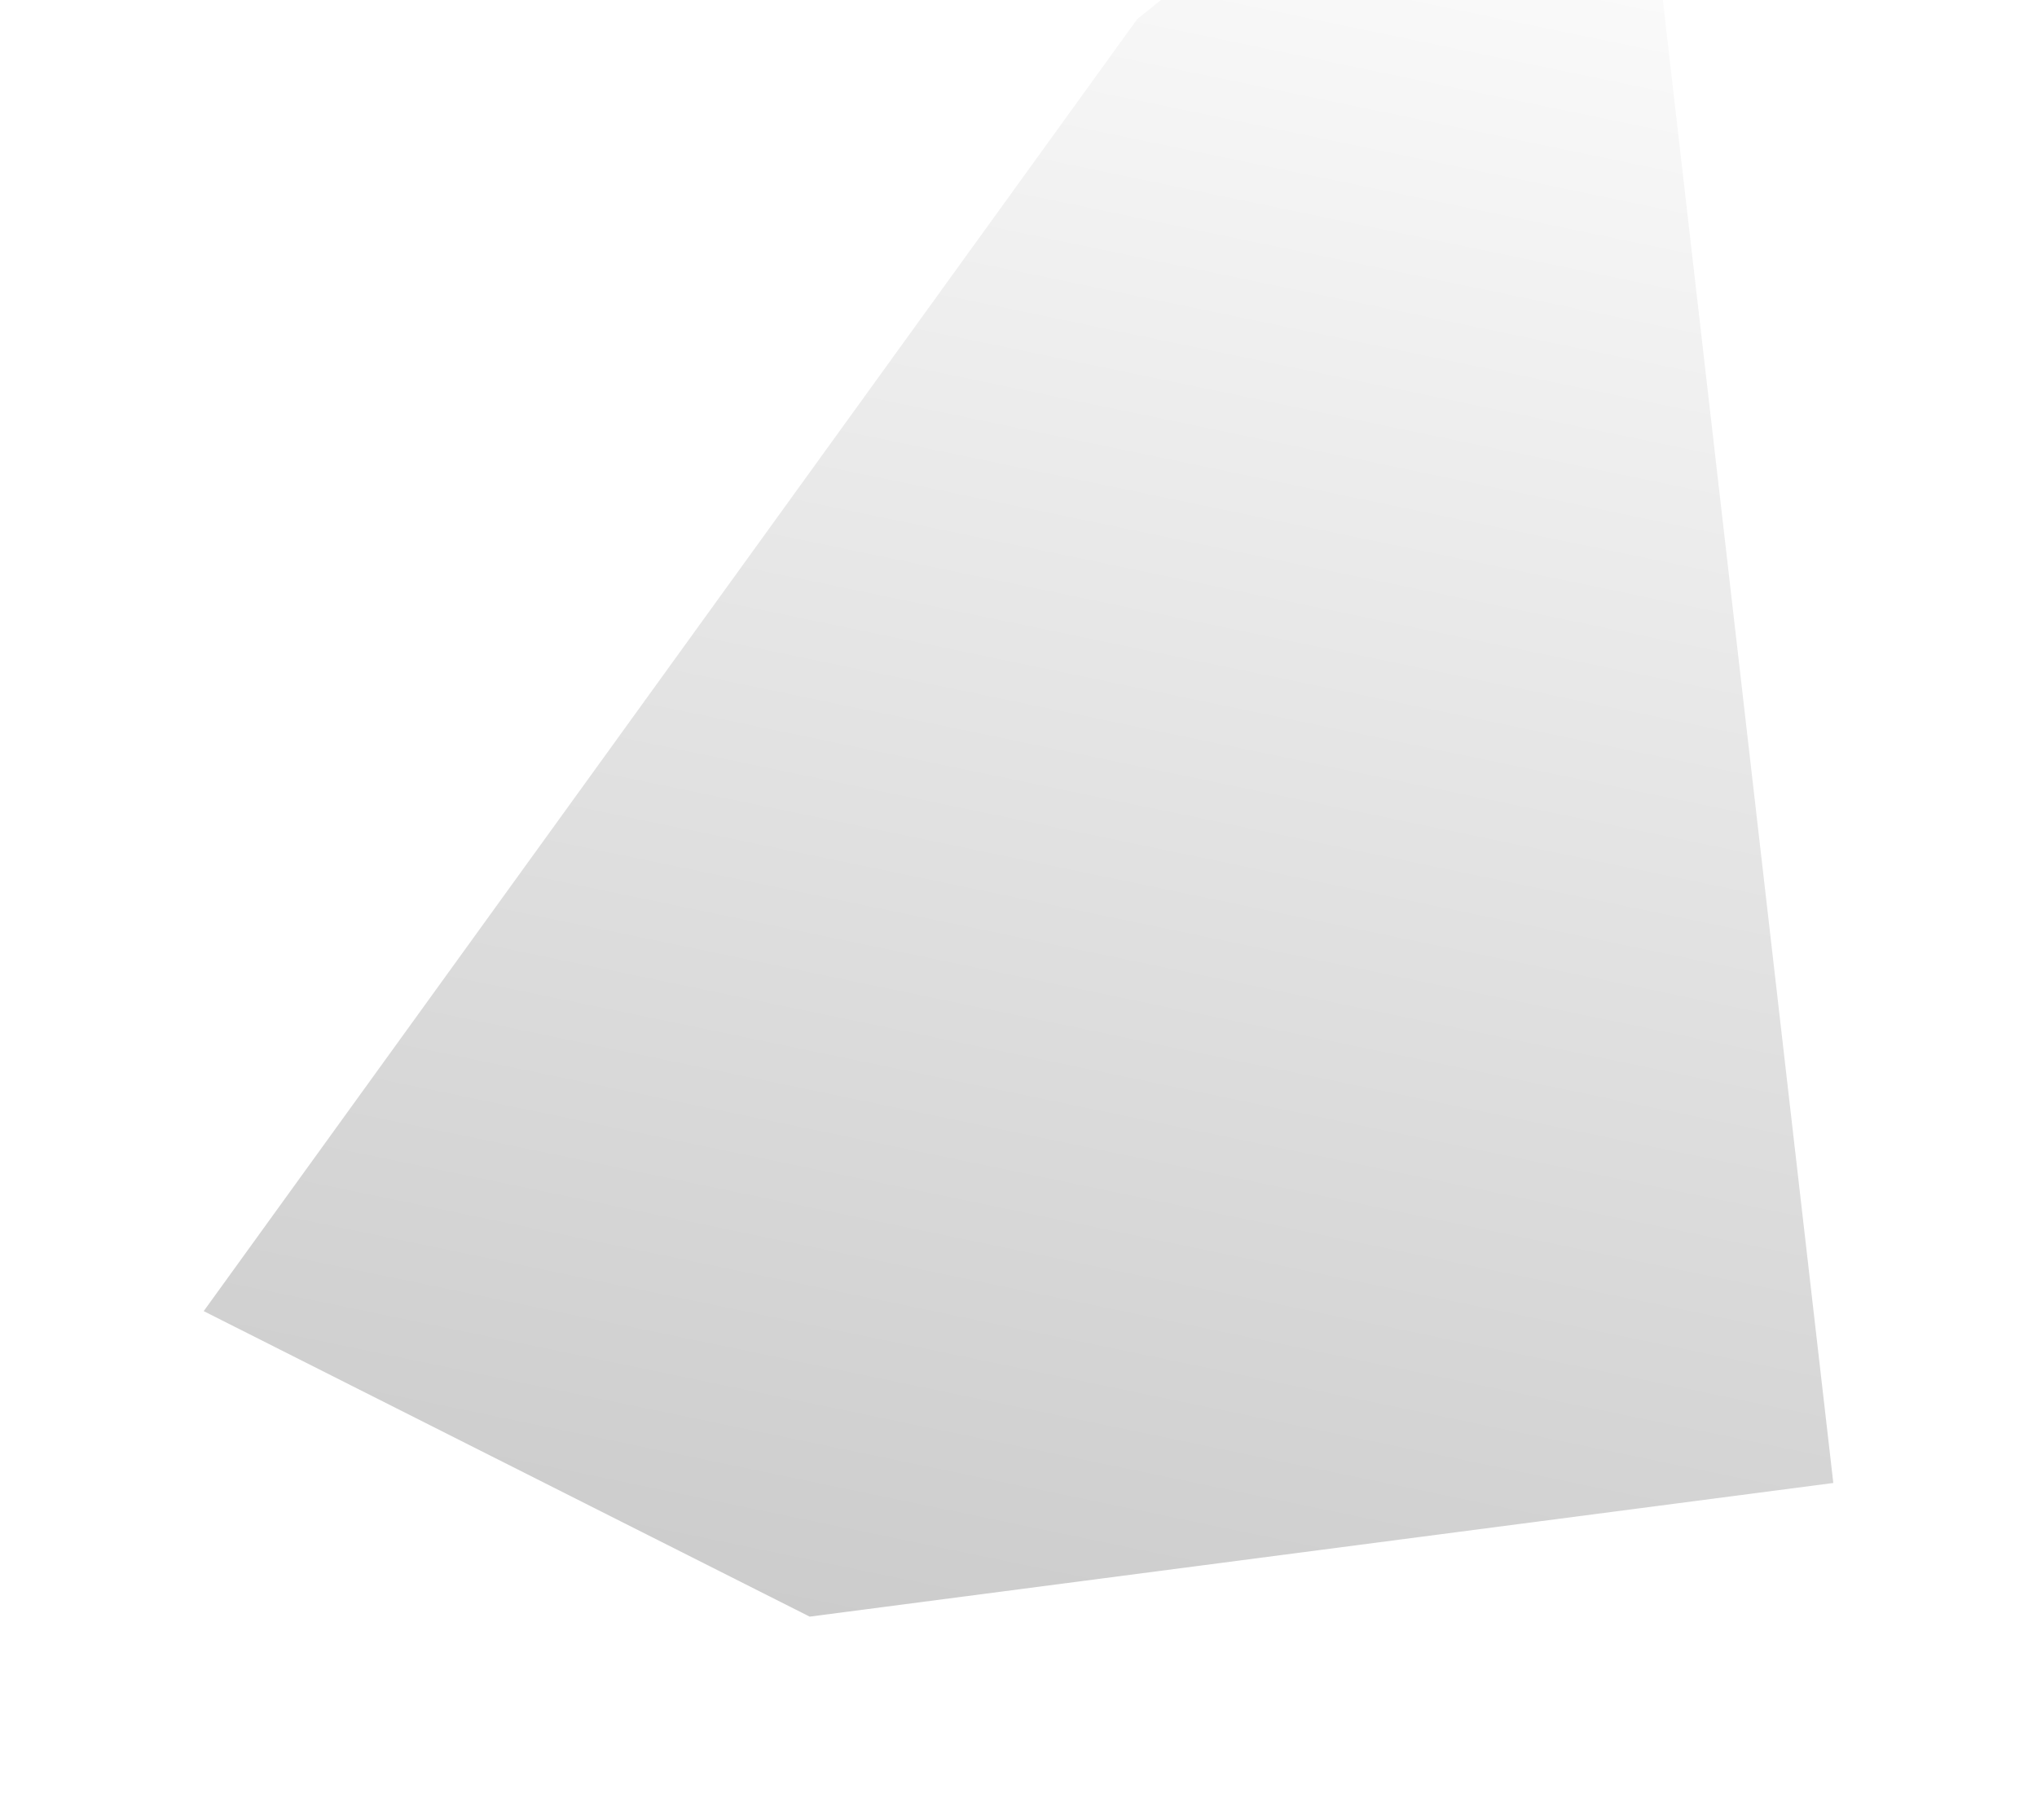 <svg width="640" height="572" viewBox="0 0 640 572" fill="none" xmlns="http://www.w3.org/2000/svg">
<g opacity="0.2" filter="url(#filter0_f_105_32)">
<path d="M64 412L357.307 6L509.106 -116L576 466L254.392 508L64 412Z" fill="url(#paint0_linear_105_32)"/>
</g>
<defs>
<filter id="filter0_f_105_32" x="0" y="-180" width="640" height="752" filterUnits="userSpaceOnUse" color-interpolation-filters="sRGB">
<feFlood flood-opacity="0" result="BackgroundImageFix"/>
<feBlend mode="normal" in="SourceGraphic" in2="BackgroundImageFix" result="shape"/>
<feGaussianBlur stdDeviation="32" result="effect1_foregroundBlur_105_32"/>
</filter>
<linearGradient id="paint0_linear_105_32" x1="452.502" y1="-78" x2="327.976" y2="523.76" gradientUnits="userSpaceOnUse">
<stop stop-color="white"/>
<stop offset="1"/>
</linearGradient>
</defs>
</svg>
